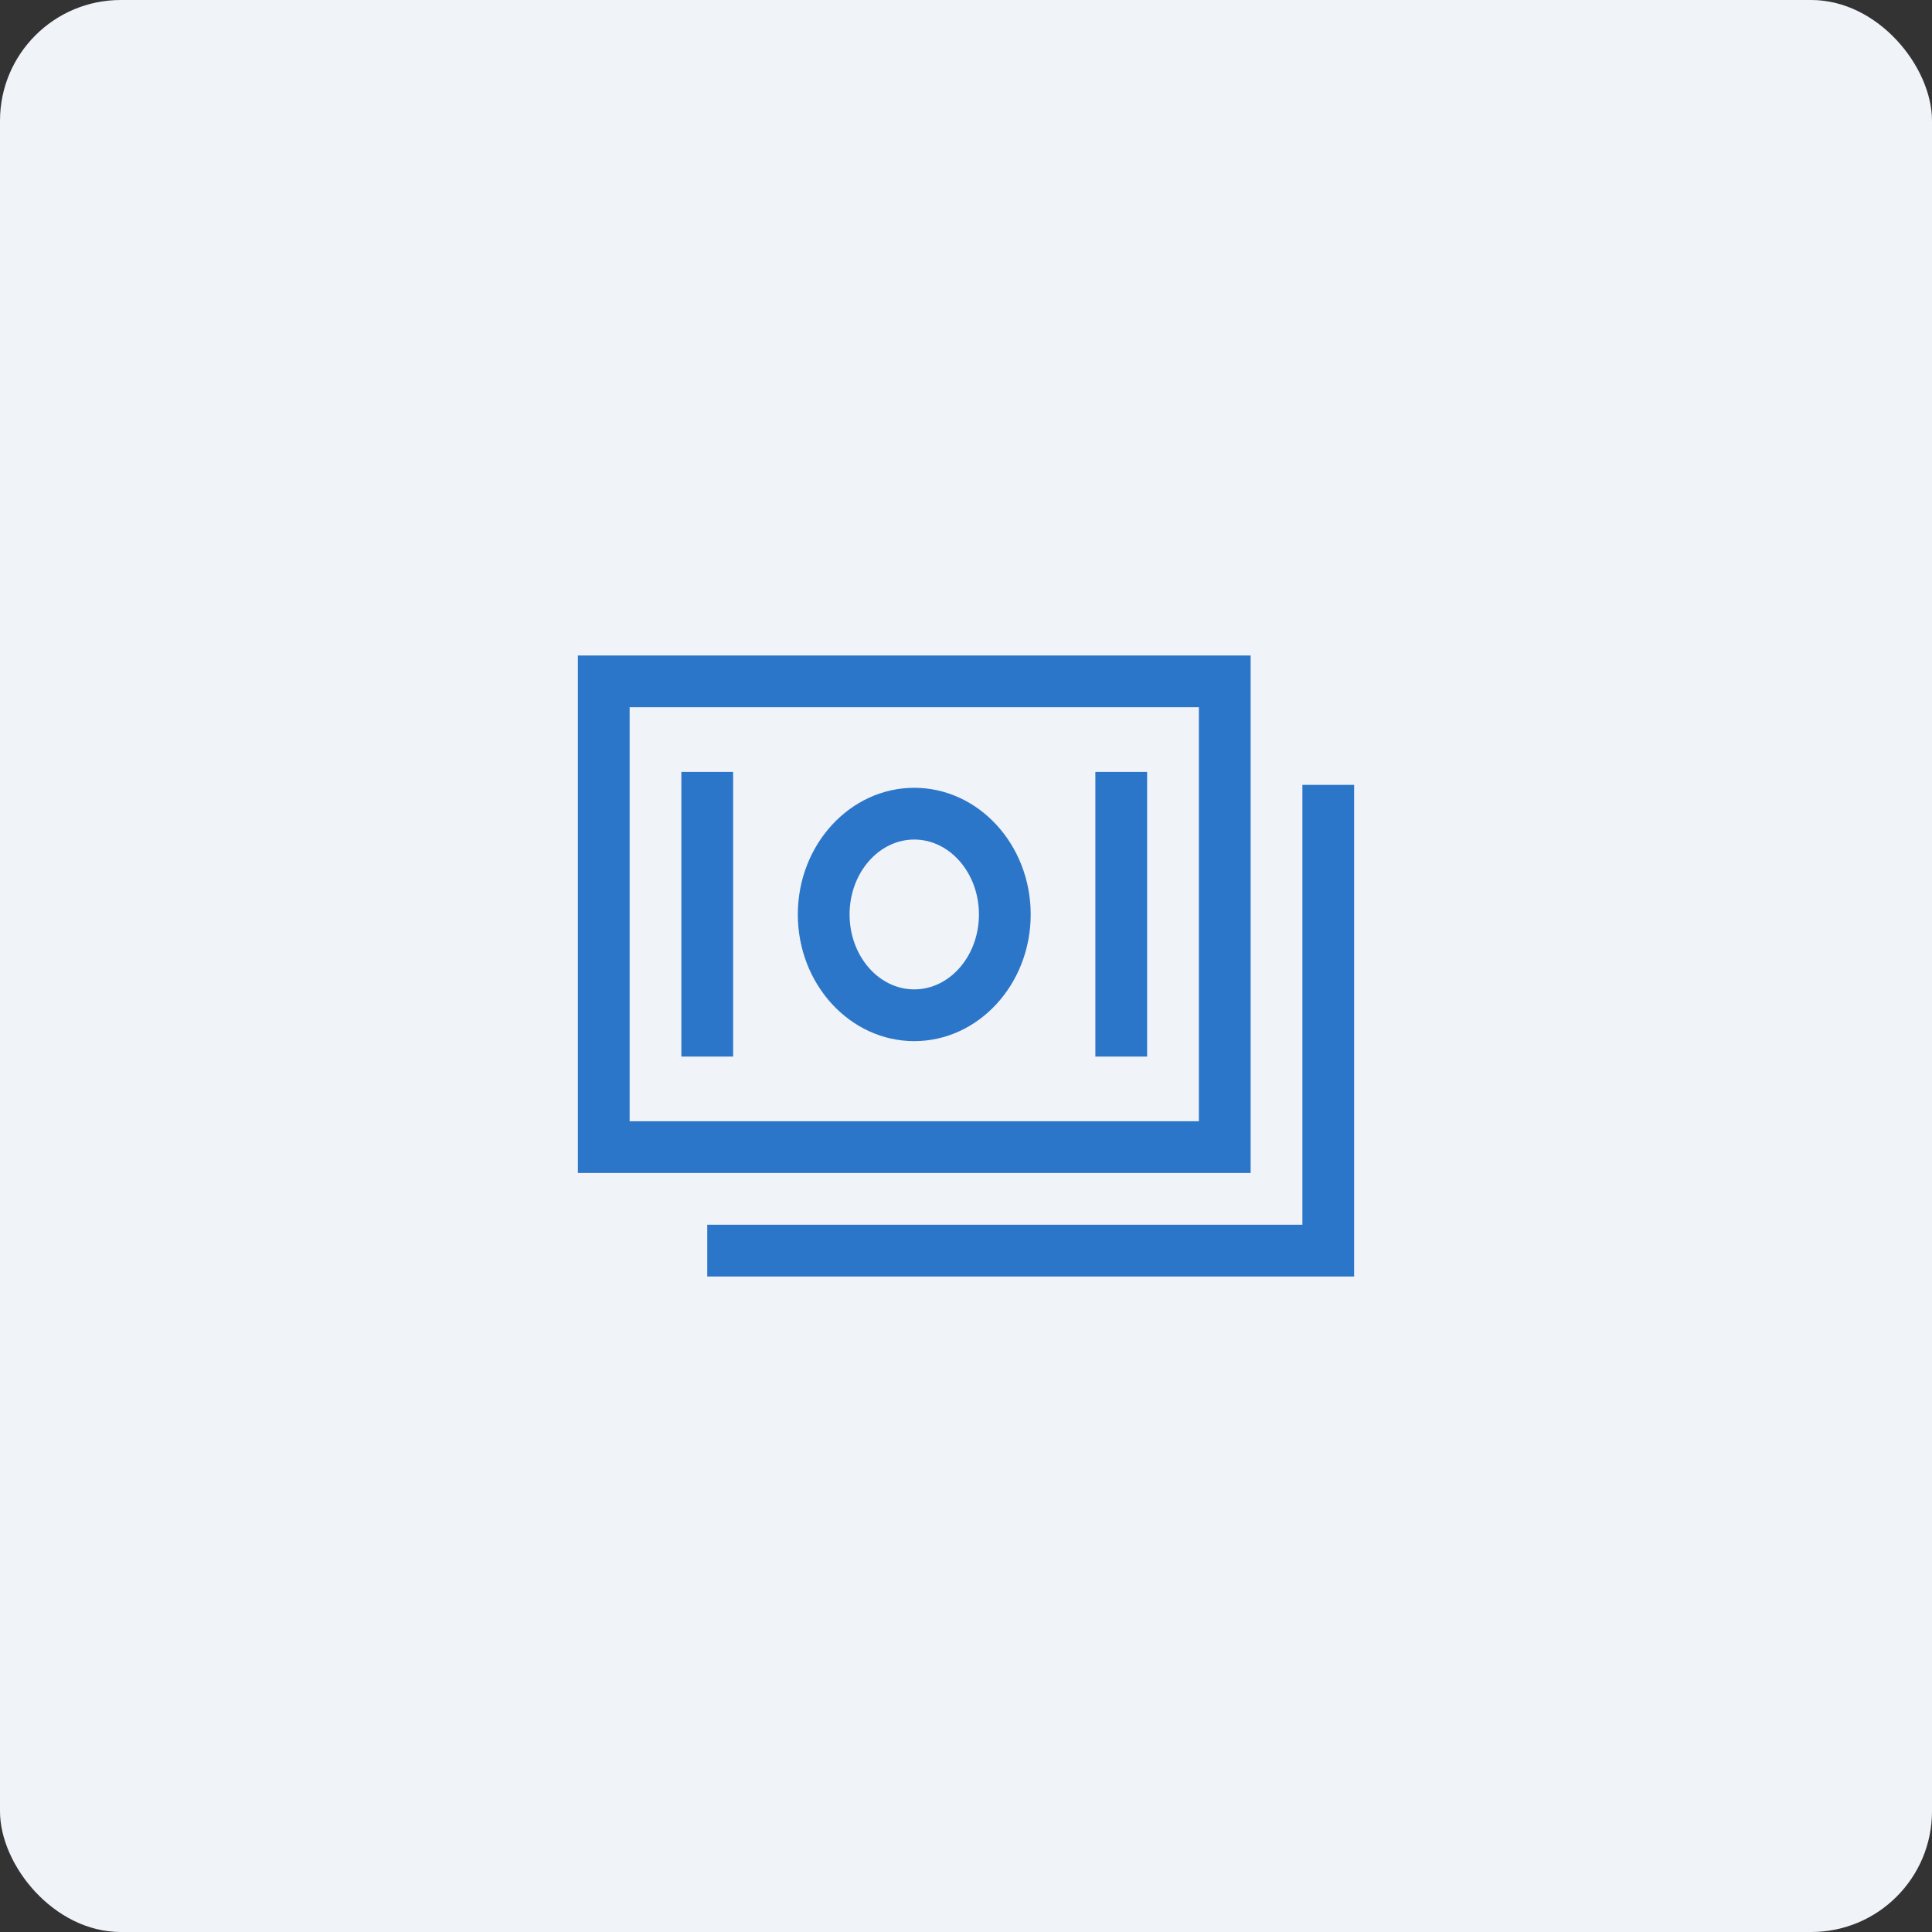 <svg width="80" height="80" viewBox="0 0 80 80" fill="none" xmlns="http://www.w3.org/2000/svg">
<rect x="0" y="0" width="80" height="80" fill="#333333" stroke="none"/>
<rect width="80" height="80" rx="5" fill="#F0F3F8"/>
<path d="M51.786 27.143H23.929V48.571H51.786V27.143ZM49.643 46.428H26.072V29.285H49.643V46.428Z" fill="#2C76C9"/>
<path d="M53.929 32.5V50.714H29.286V52.857H56.071V32.5H53.929Z" fill="#2C76C9"/>
<path d="M37.857 43.111C40.516 43.111 42.679 40.758 42.679 37.866C42.679 34.974 40.516 32.621 37.857 32.621C35.199 32.621 33.036 34.974 33.036 37.866C33.036 40.758 35.199 43.111 37.857 43.111ZM37.857 34.764C39.334 34.764 40.536 36.156 40.536 37.866C40.536 39.577 39.334 40.968 37.857 40.968C36.38 40.968 35.179 39.577 35.179 37.866C35.179 36.156 36.38 34.764 37.857 34.764Z" fill="#2C76C9"/>
<path d="M28.214 31.964H30.357V43.75H28.214V31.964Z" fill="#2C76C9"/>
<path d="M45.357 31.964H47.5V43.75H45.357V31.964Z" fill="#2C76C9"/>
</svg>
